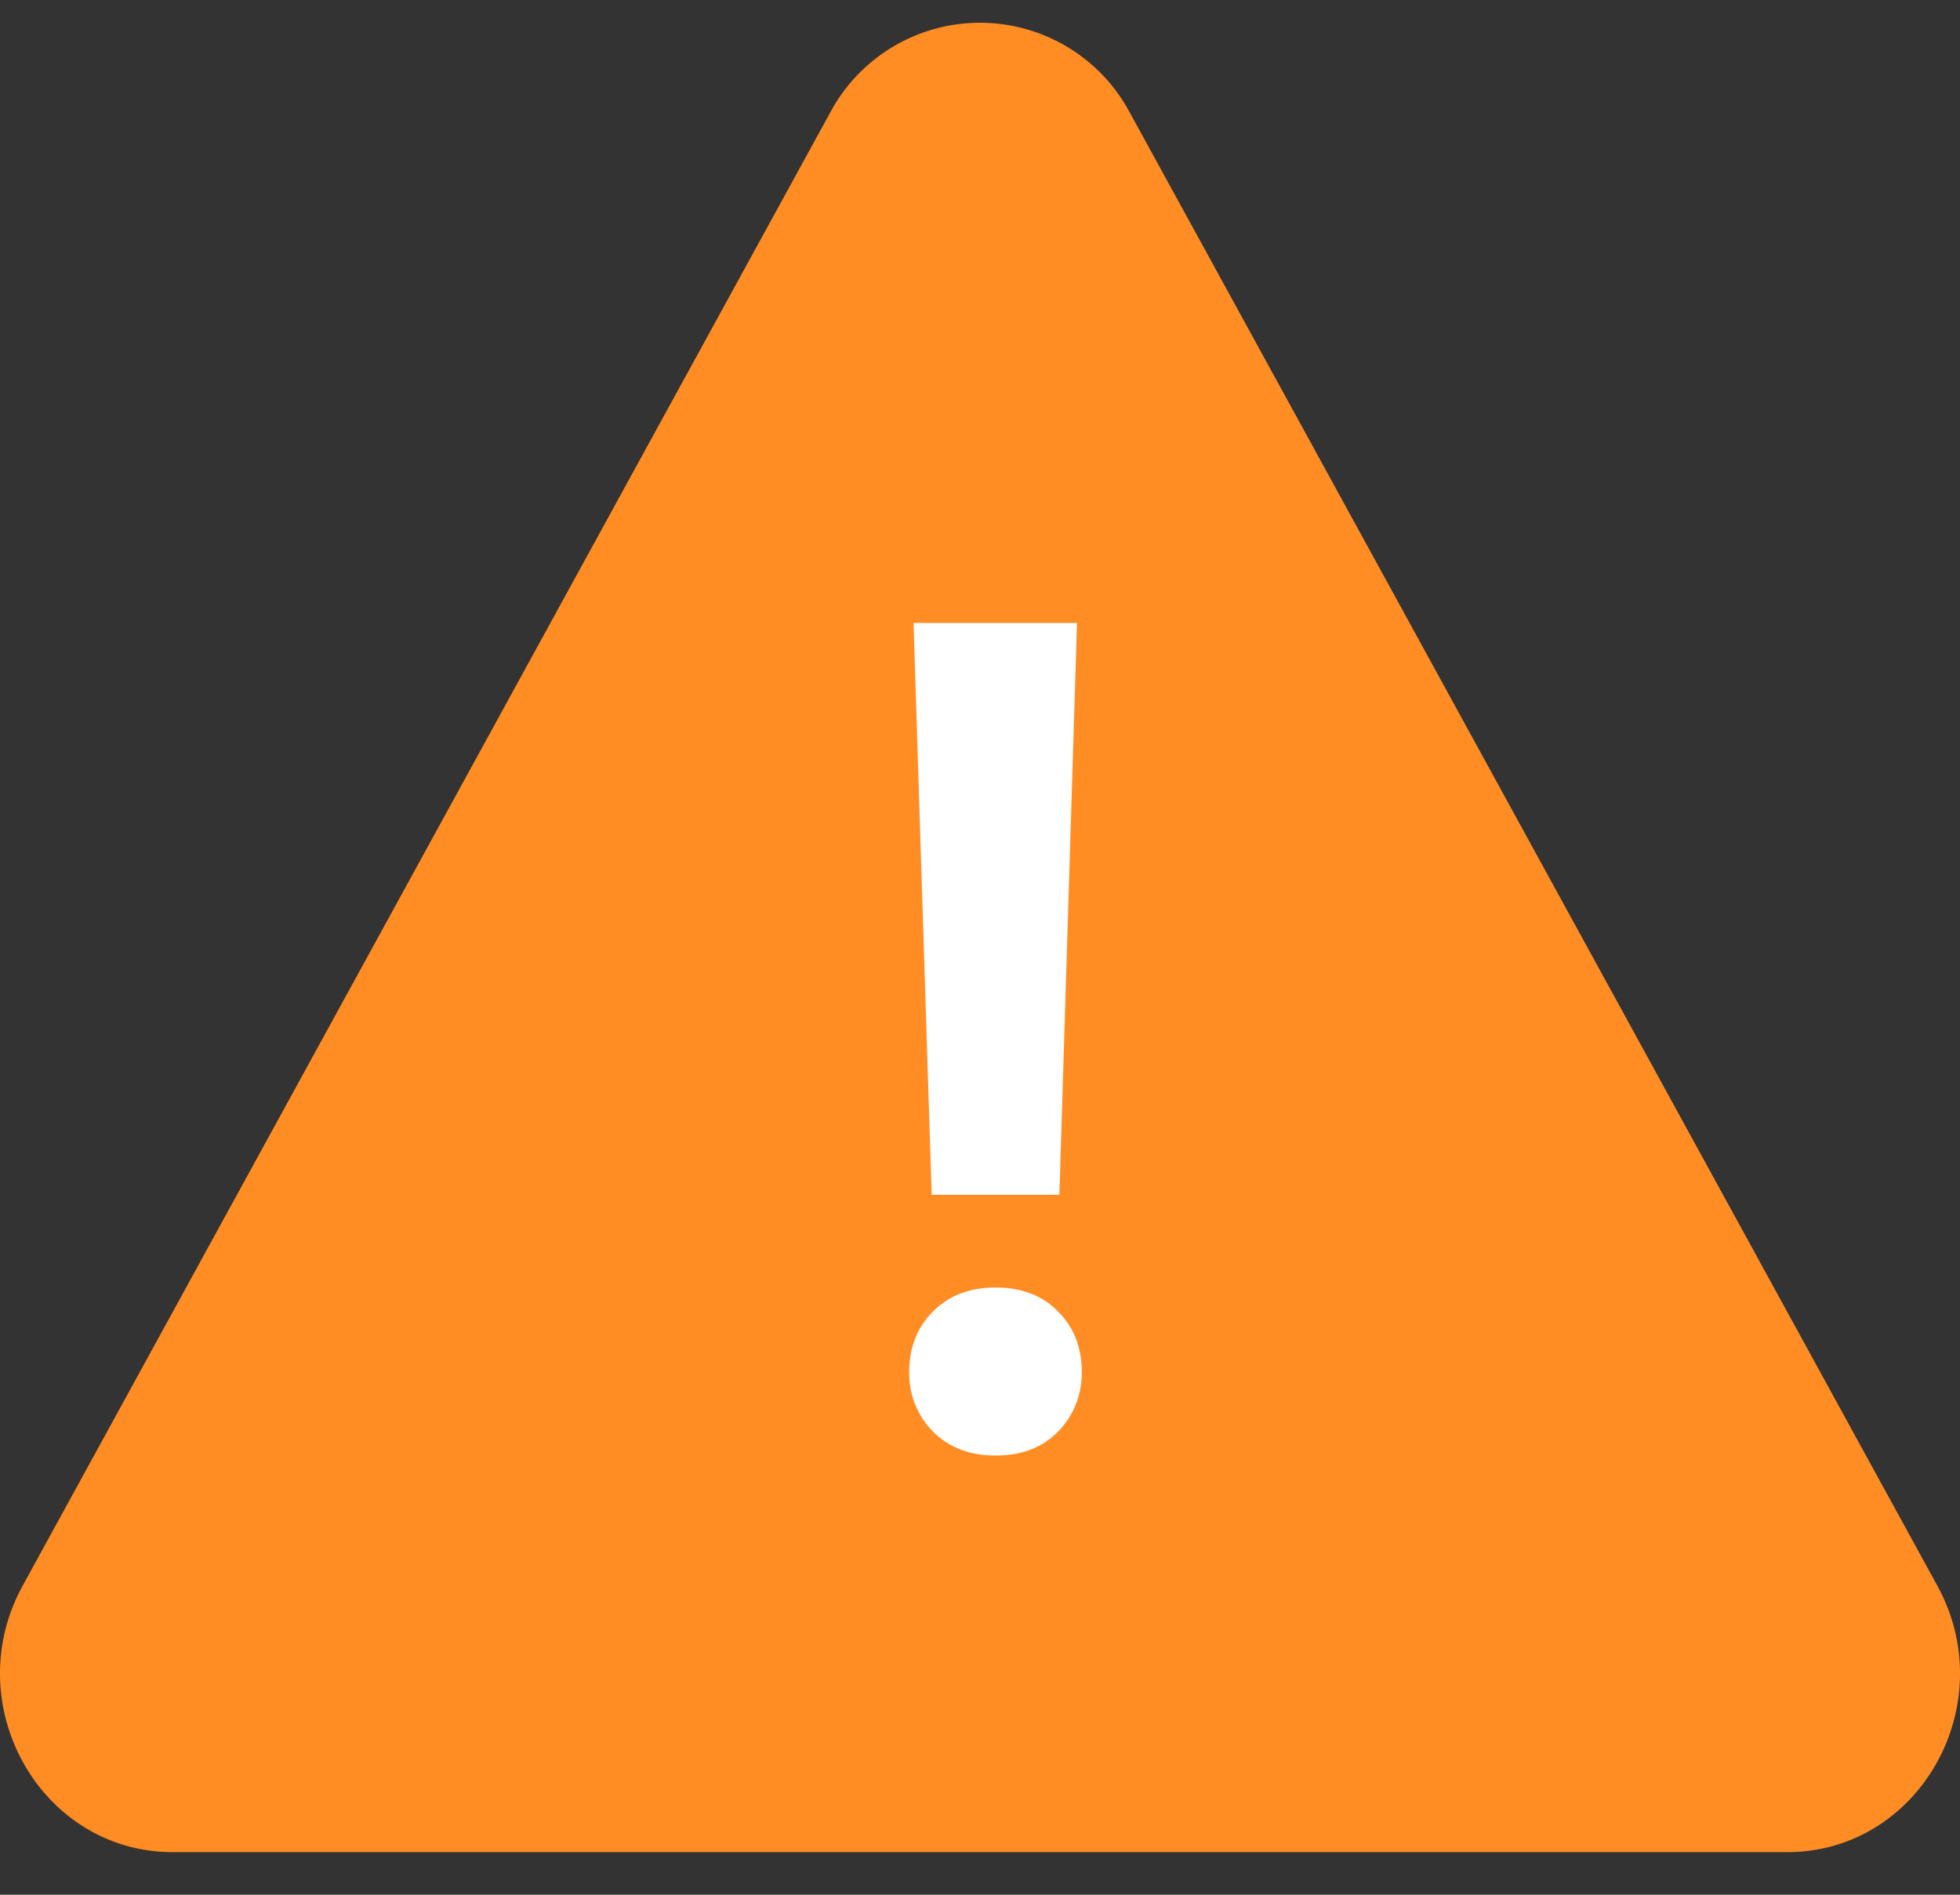 <svg width="30" height="29" fill="none" xmlns="http://www.w3.org/2000/svg"><rect width="100%" height="100%" fill="#333333" stroke="none"/><path d="M12.702 1.732a2.6 2.6 0 0 1 4.596 0L29.653 24.27c.998 1.821-.274 4.078-2.298 4.078H2.645C.621 28.348-.65 26.09.347 24.27L12.702 1.732z" fill="#FF8D24"/><path d="m16.485 9.534-.27 8.753H14.26l-.277-8.753h2.503zm-2.568 11.462c0-.369.12-.675.358-.917.245-.248.566-.373.963-.373.402 0 .723.125.962.373.239.242.358.548.358.917 0 .358-.12.661-.358.91-.24.248-.56.372-.962.372-.397 0-.718-.124-.963-.373a1.26 1.26 0 0 1-.358-.909z" fill="#fff"/></svg>